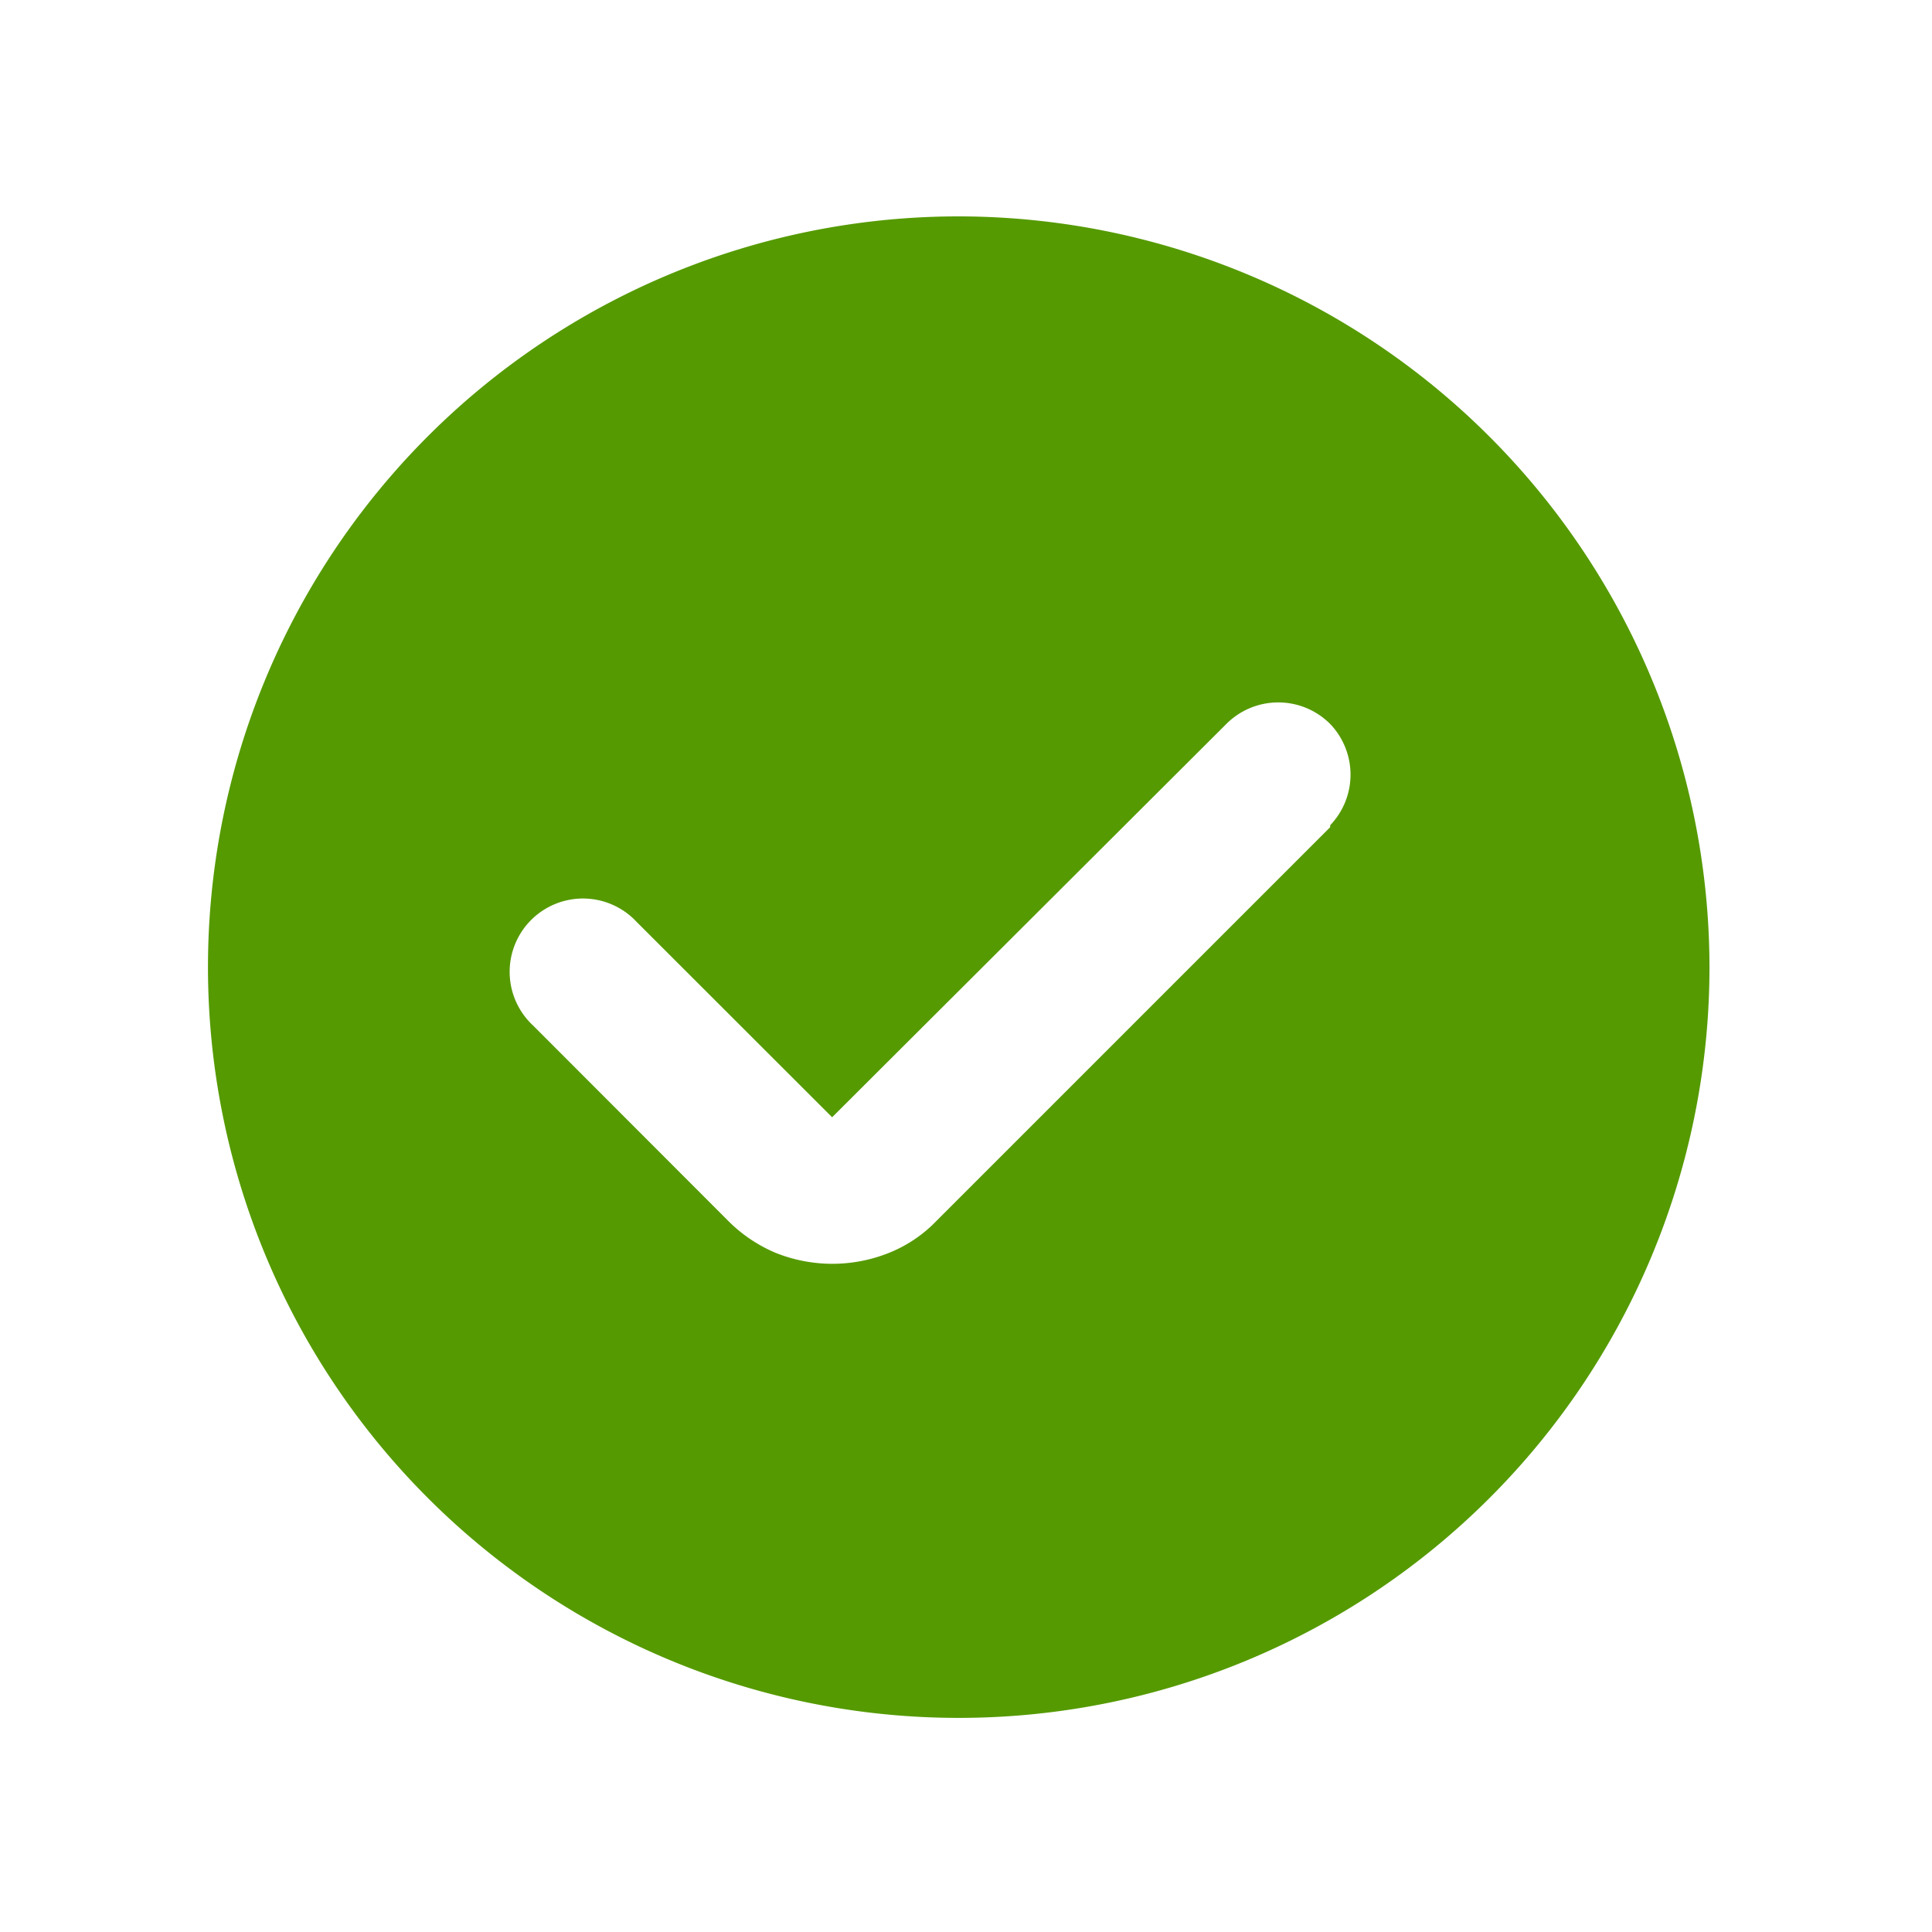 <svg xmlns="http://www.w3.org/2000/svg" width="17" height="17" fill="none" viewBox="0 0 17 17"><path fill="#559a01" d="M8.436 1.904a6.606 6.606 0 1 0 6.606 6.606 6.613 6.613 0 0 0-6.606-6.606m3.268 5.375L8.243 10.74a1.2 1.2 0 0 1-.42.284 1.34 1.34 0 0 1-.998 0 1.3 1.3 0 0 1-.42-.284L4.693 9.026a.645.645 0 1 1 .908-.915l1.721 1.72 3.468-3.46a.645.645 0 0 1 .915 0 .644.644 0 0 1 0 .89z"/></svg>